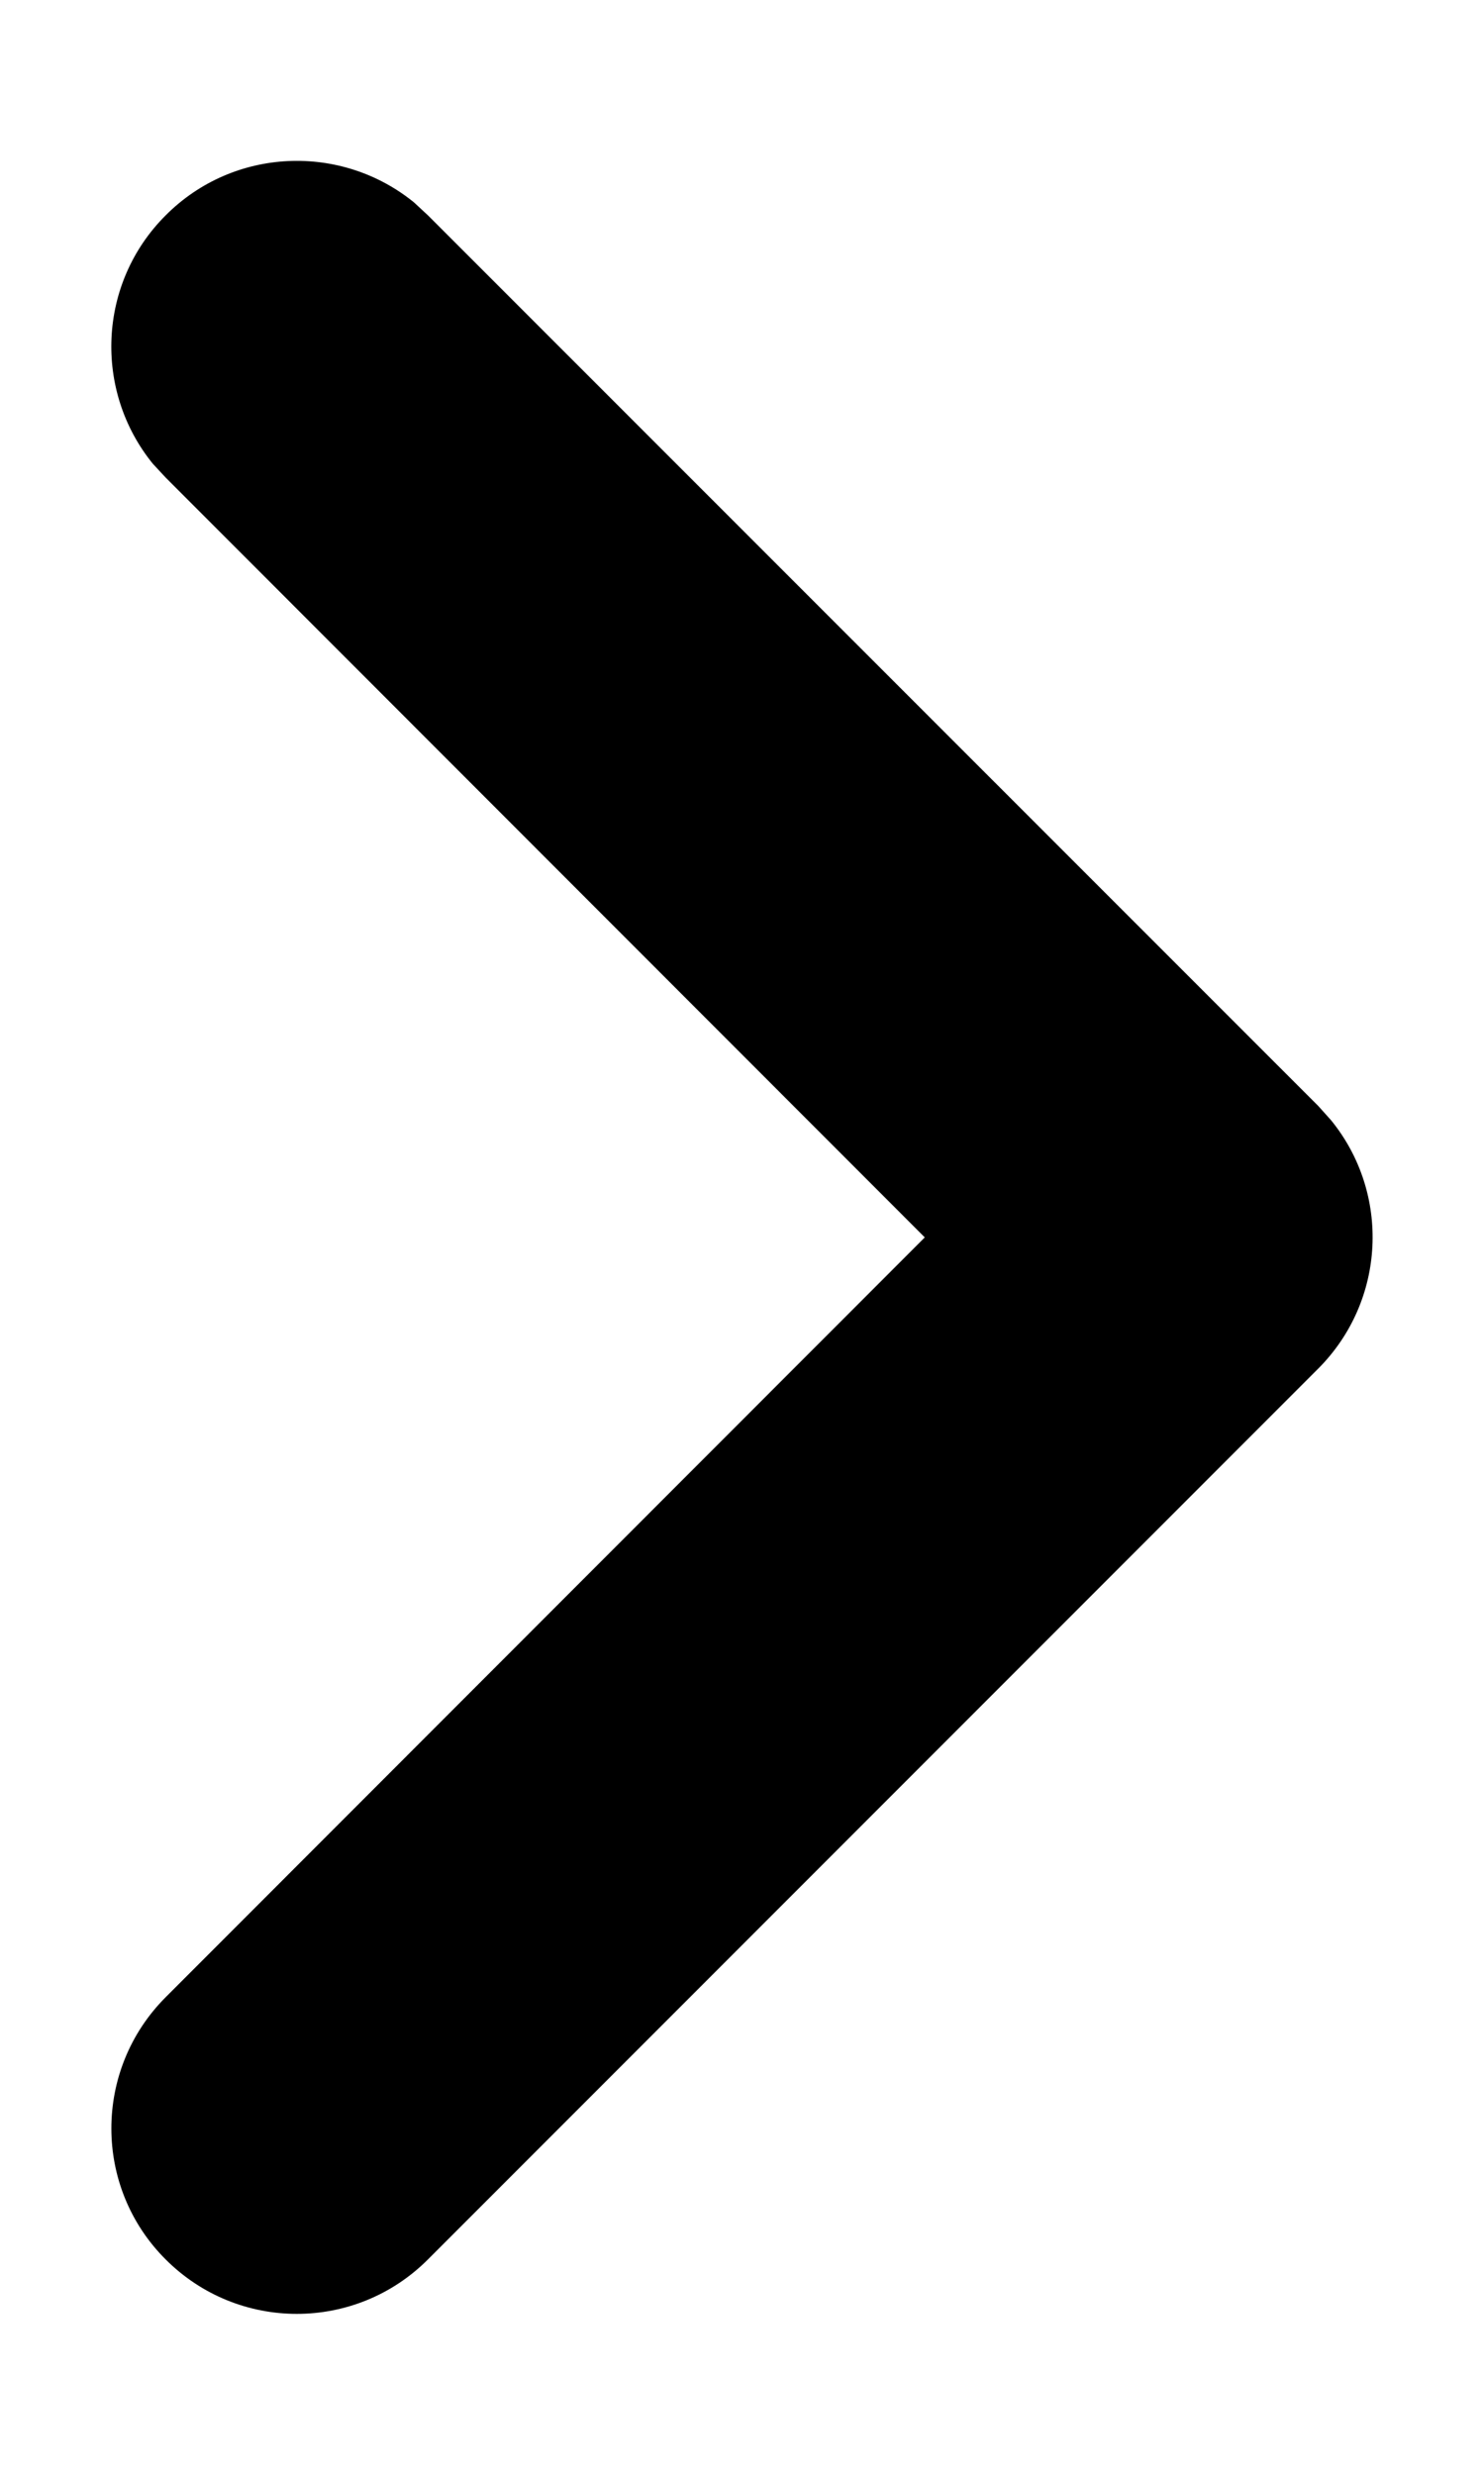 <svg width="6" height="10" viewBox="0 0 6 10" fill="none" xmlns="http://www.w3.org/2000/svg">
<path d="M0.67 0.87C0.944 0.595 1.379 0.578 1.674 0.818L1.73 0.87L5.33 4.469L5.382 4.527C5.622 4.822 5.604 5.255 5.33 5.53L1.73 9.13C1.437 9.423 0.963 9.423 0.67 9.13C0.377 8.838 0.377 8.363 0.67 8.07L3.739 5L0.67 1.93L0.618 1.874C0.378 1.579 0.395 1.144 0.67 0.87Z" fill="currentColor"/>
</svg>
